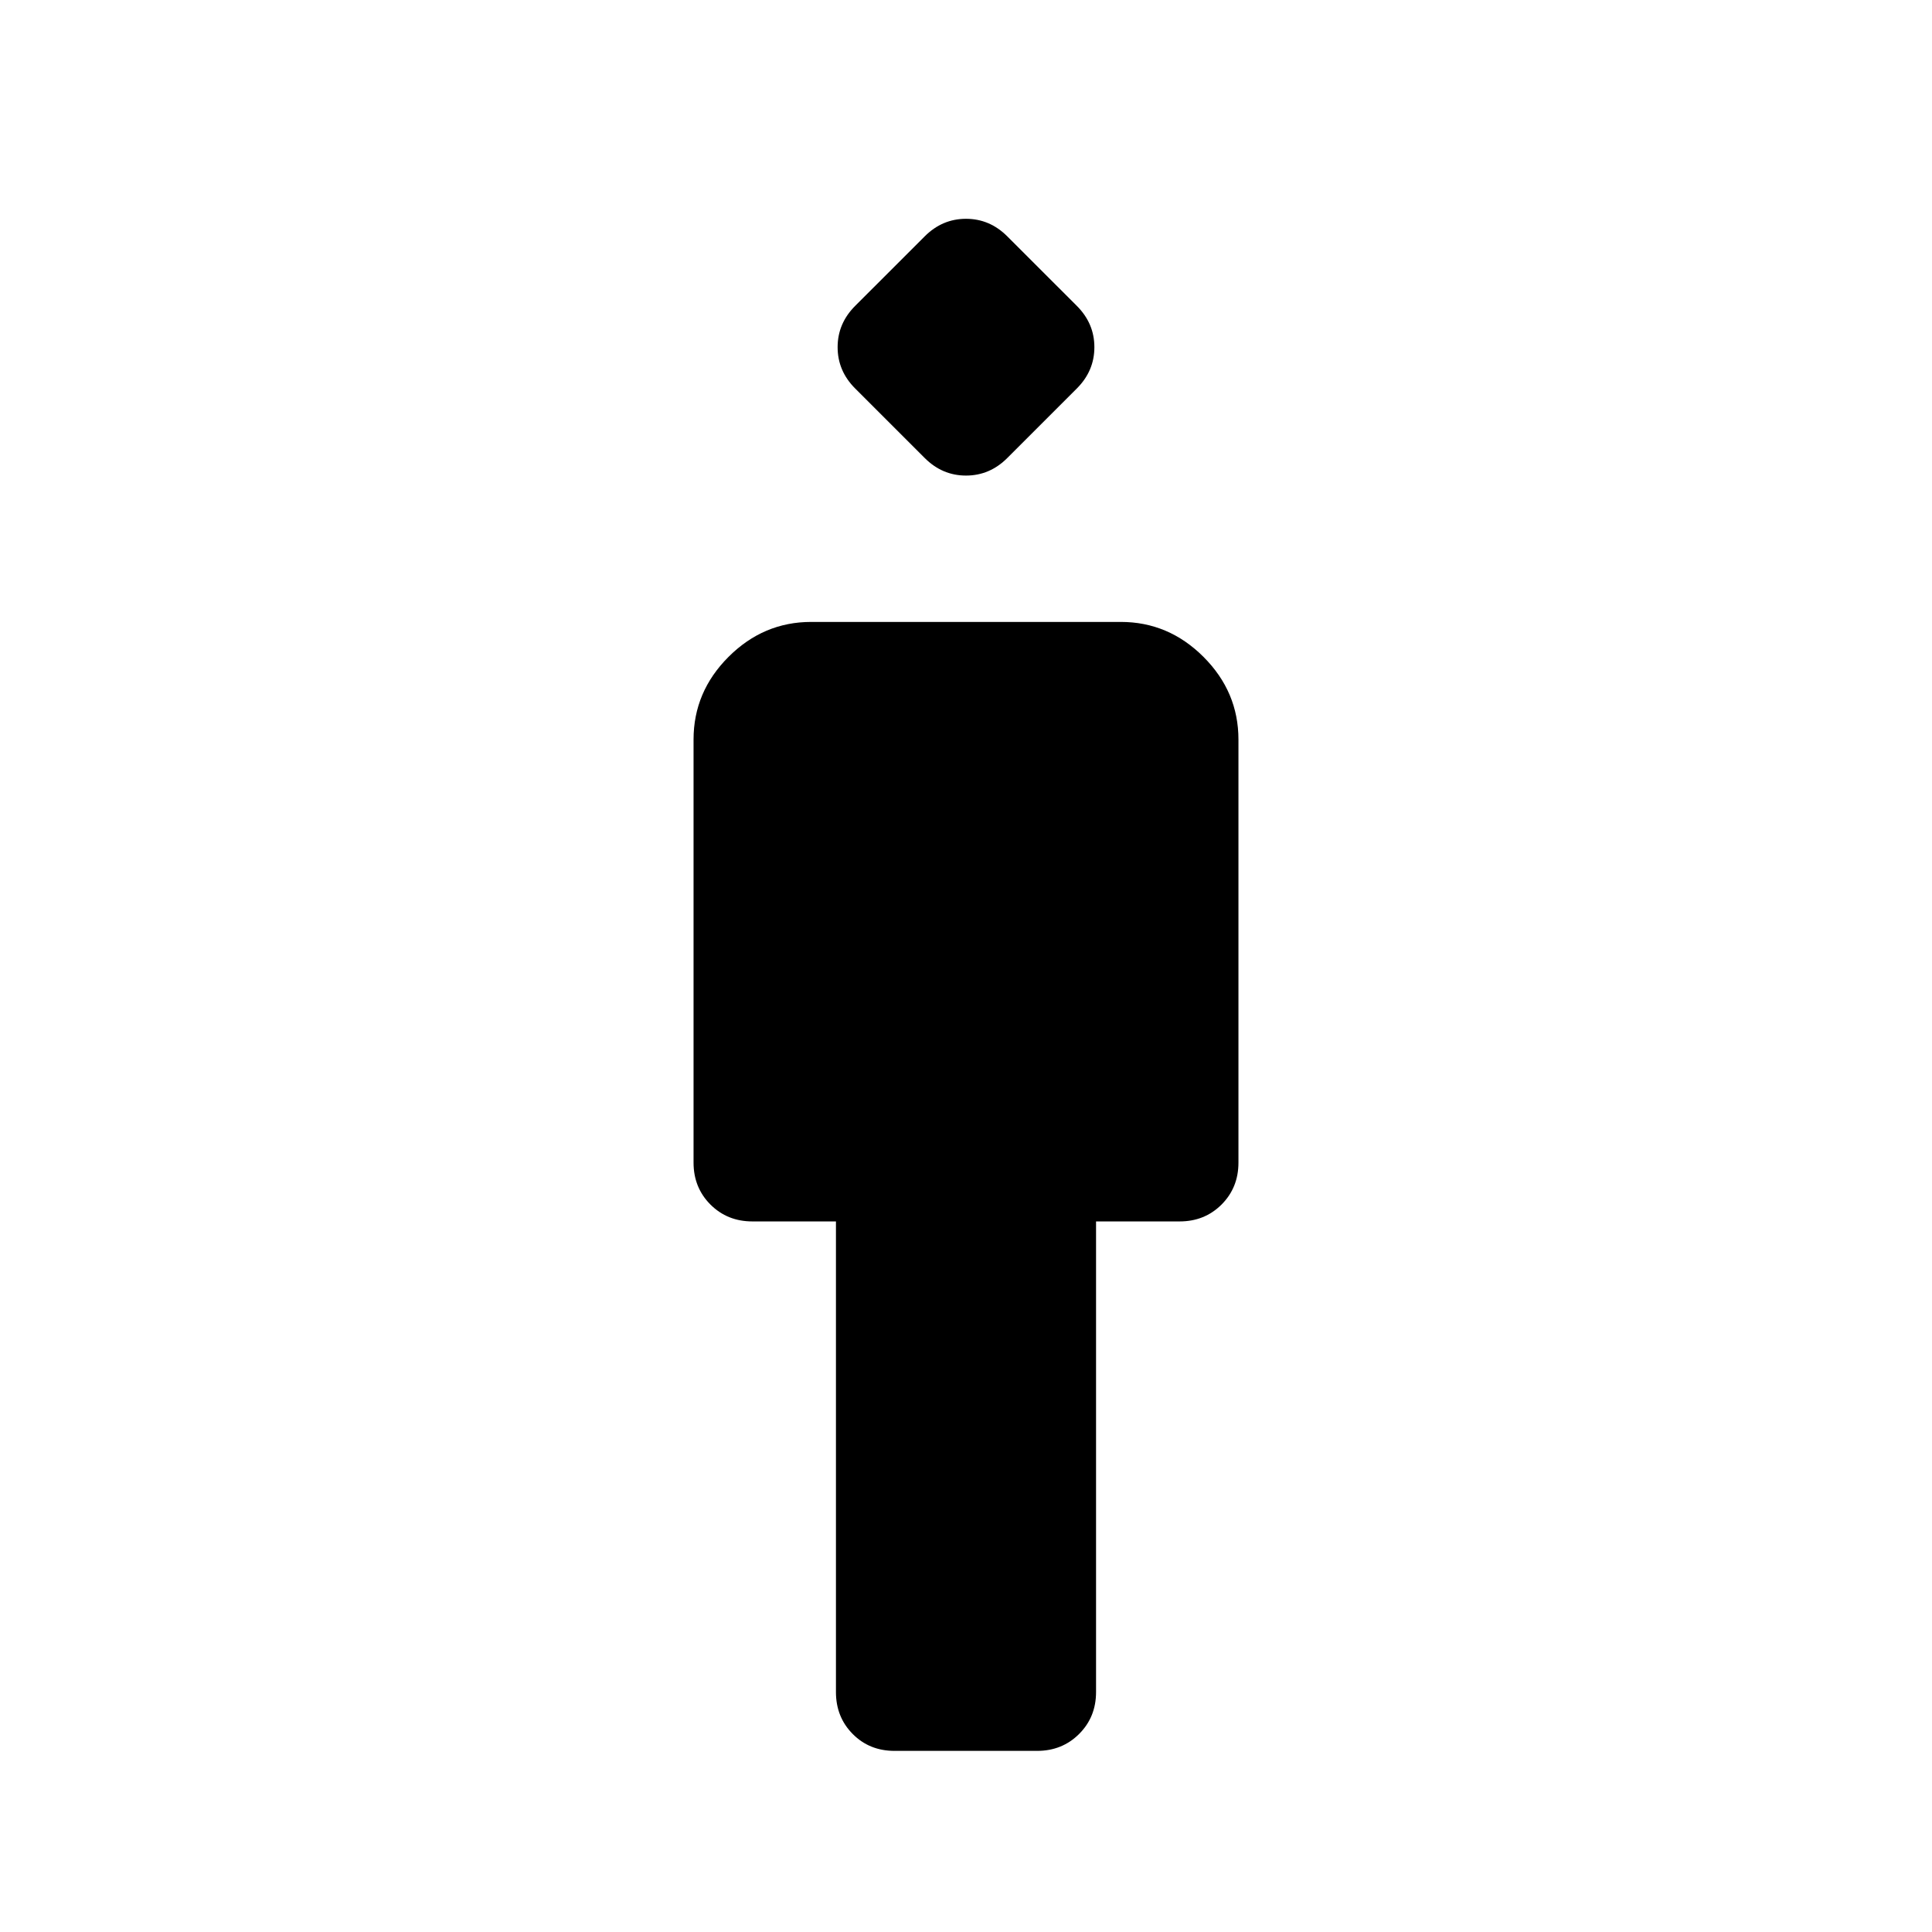 <svg xmlns="http://www.w3.org/2000/svg" height="40" viewBox="0 -960 960 960" width="40"><path d="M415.38-119.23v-233.85h-41.53q-12.44 0-20.84-8.39-8.39-8.4-8.39-20.84v-210.2q0-23.72 17.37-41.09 17.37-17.37 41.09-17.37h153.84q23.72 0 41.09 17.37 17.37 17.37 17.37 41.09v210.2q0 12.44-8.39 20.84-8.4 8.39-20.84 8.39h-41.53v233.85q0 12.44-8.42 20.83-8.41 8.4-20.86 8.4h-70.87q-12.46 0-20.77-8.4-8.32-8.39-8.32-20.83Zm44.11-613.18-34.57-34.56q-8.71-8.72-8.71-20.52 0-11.79 8.71-20.51l34.57-34.56q8.72-8.72 20.51-8.72 11.79 0 20.51 8.72L535.08-808q8.71 8.72 8.71 20.51 0 11.8-8.71 20.52l-34.57 34.56q-8.72 8.72-20.51 8.72-11.79 0-20.51-8.72Z"/></svg>